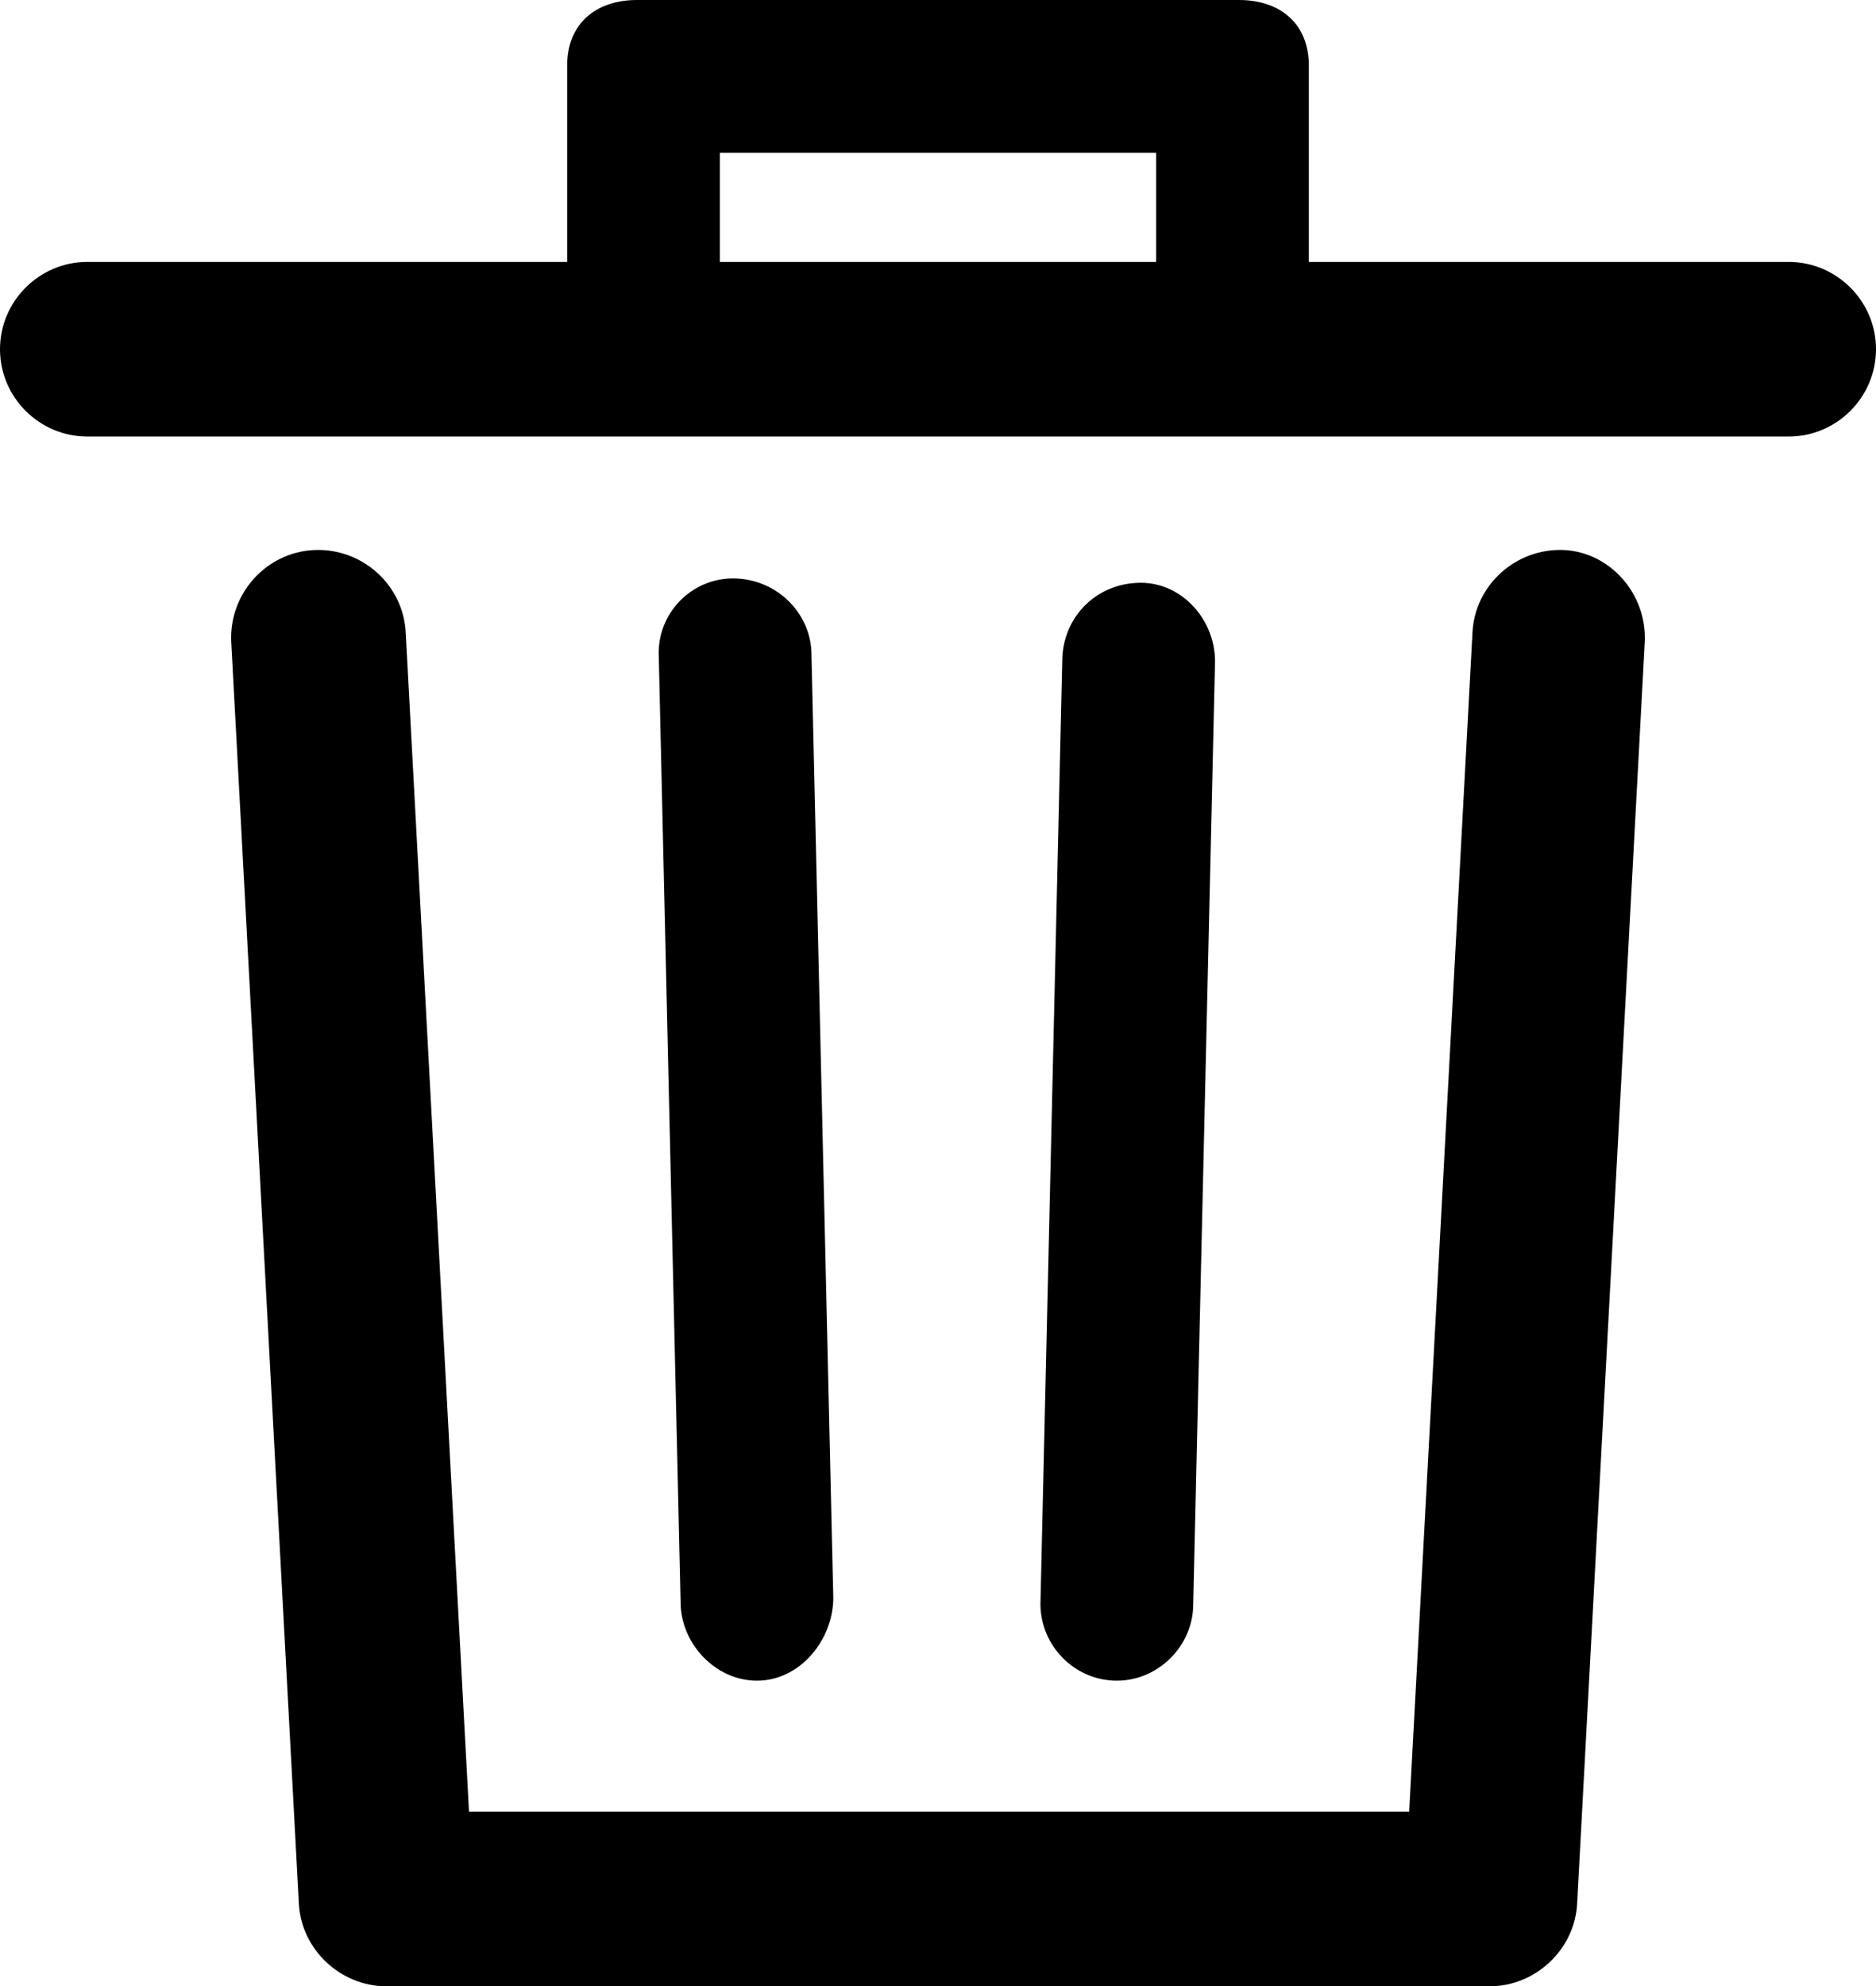 <?xml version="1.0" encoding="UTF-8"?>
<svg width="86px" height="91px" viewBox="0 0 86 91" version="1.1" xmlns="http://www.w3.org/2000/svg" xmlns:xlink="http://www.w3.org/1999/xlink">
    <!-- Generator: Sketch 58 (84663) - https://sketch.com -->
    <title>trash</title>
    <desc>Created with Sketch.</desc>
    <g id="Page-1" stroke="none" stroke-width="1" fill="none" fill-rule="evenodd">
        <g id="Artboard" transform="translate(-604, -319)" fill="#000000" fill-rule="nonzero">
            <path d="M679.4,348.4 L676.3,406.2 C676.2,408.3 674.4,410 672.3,410 L621.7,410 C619.6,410 617.8,408.3 617.7,406.2 L614.6,348.4 C614.5,346.2 616.2,344.3 618.4,344.2 C620.6,344.1 622.5,345.8 622.6,348 L625.5,402 L668.6,402 L671.5,348 C671.6,345.8 673.5,344.1 675.7,344.2 C677.8,344.3 679.5,346.2 679.4,348.4 Z M690,335 C690,337.2 688.2,339 686,339 L608,339 C605.8,339 604,337.2 604,335 C604,332.8 605.8,331 608,331 L630,331 L630,322 C630,320.1 631.3,319 633.2,319 L660.8,319 C662.7,319 664,320.1 664,322 L664,331 L686,331 C688.2,331 690,332.8 690,335 Z M637,331 L657,331 L657,326 L637,326 L637,331 Z M638.7,396 C638.7,396 638.7,396 638.7,396 C640.7,396 642.2,394.1 642.2,392.2 L641.2,349 C641.2,347.1 639.6,345.5 637.6,345.5 C635.7,345.5 634.1,347.1 634.2,349.1 L635.2,392.4 C635.2,394.3 636.8,396 638.7,396 Z M655.2,396 C657.1,396 658.7,394.4 658.7,392.5 L659.7,349.3 C659.7,347.4 658.2,345.7 656.3,345.7 C654.3,345.7 652.8,347.2 652.7,349.1 L651.7,392.3 C651.6,394.3 653.2,396 655.2,396 C655.1,396 655.1,396 655.2,396 Z" id="trash"></path>
        </g>
    </g>
</svg>